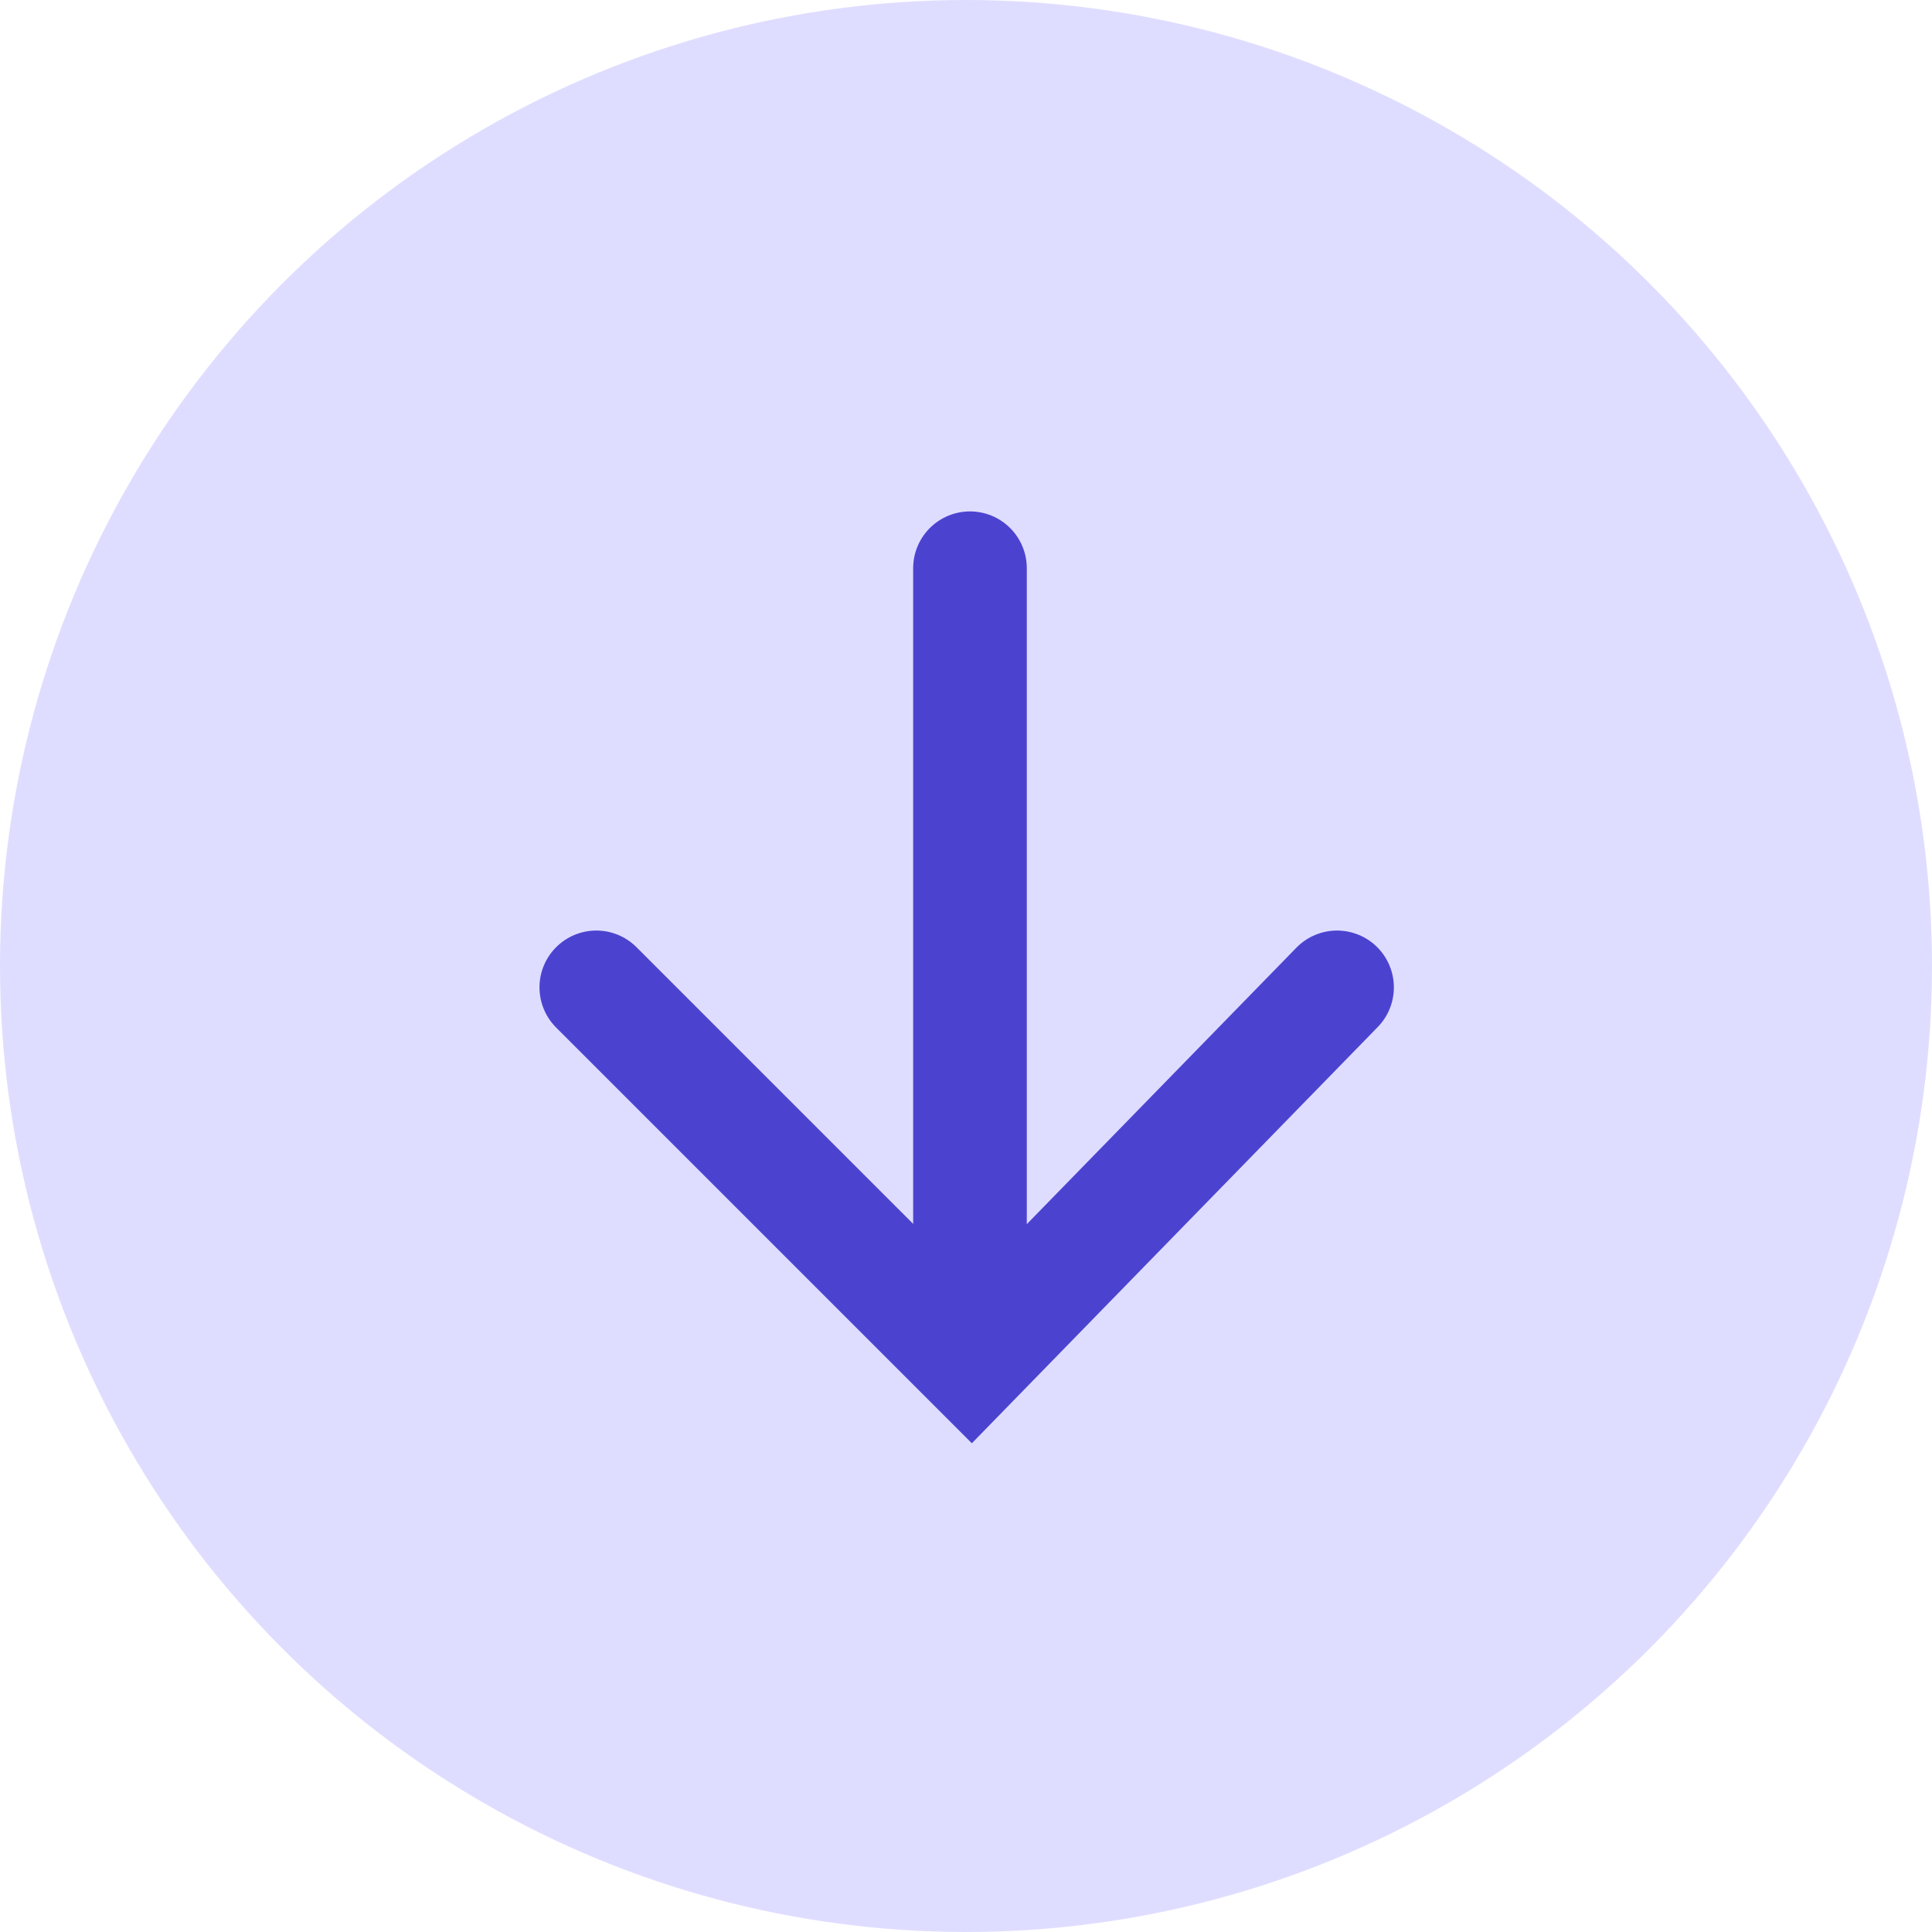 <svg xmlns="http://www.w3.org/2000/svg" width="17" height="17" viewBox="0 0 17 17">
  <g id="Group_2309" data-name="Group 2309" transform="translate(-632 -314)">
    <circle id="Ellipse_3" data-name="Ellipse 3" cx="8.5" cy="8.5" r="8.5" transform="translate(632 314)" fill="#dfddff"/>
    <g id="Group_96" data-name="Group 96" transform="translate(637.247 319)">
      <path id="Path_175" data-name="Path 175" d="M1170.78-1161.948l3.3,3.3,3.218-3.3" transform="translate(-1170.78 1165.636)" fill="none" stroke="#4b43d0" stroke-linecap="round" stroke-width="1"/>
      <path id="Path_176" data-name="Path 176" d="M1183-1166.673v-6.788" transform="translate(-1179.712 1173.461)" fill="none" stroke="#4b43d0" stroke-linecap="round" stroke-width="1"/>
    </g>
  </g>
</svg>
